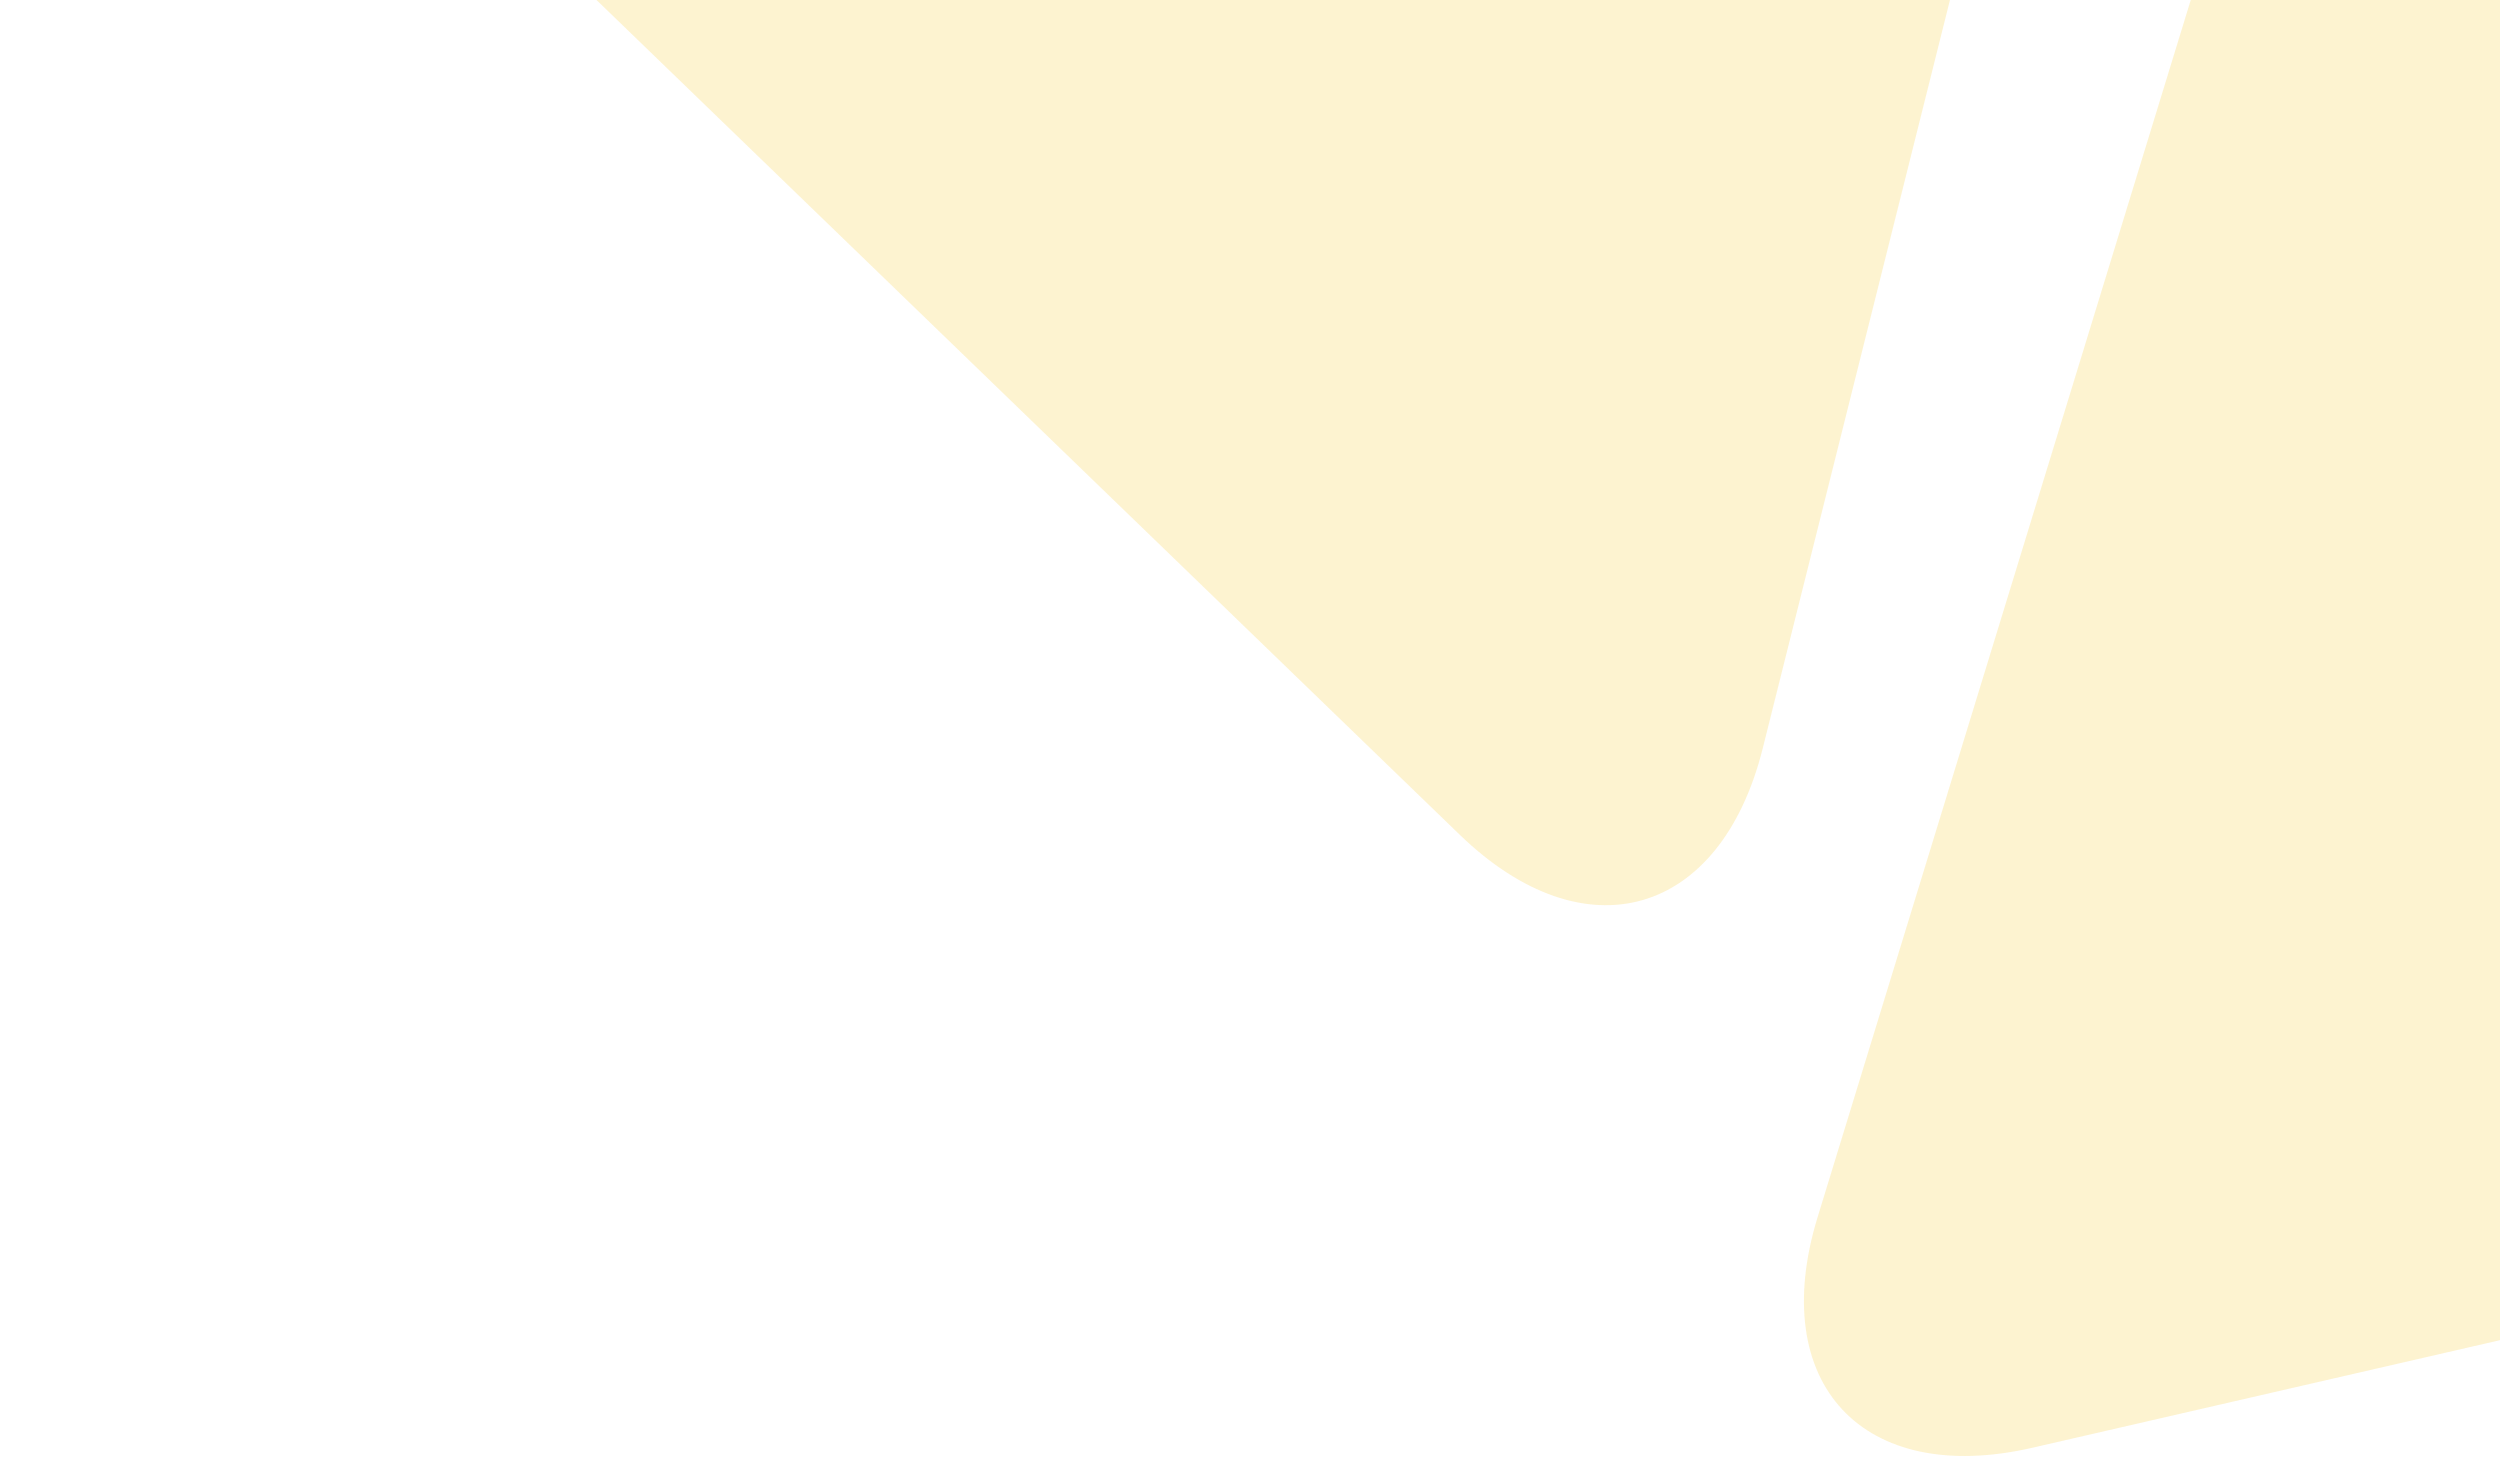 <svg width="238" height="139" viewBox="0 0 238 139" fill="none" xmlns="http://www.w3.org/2000/svg">
<path opacity="0.2" d="M0.047 -54.869L138.971 79.471C150.882 90.991 163.797 87.296 167.818 71.223L194.971 -37.317C205.877 -80.898 179.691 -106.225 136.488 -93.871L0.047 -54.869Z" fill="#F9C416"/>
<path opacity="0.2" d="M229.676 -68.879L173.036 115.872C168.18 131.713 177.333 141.541 193.485 137.826L302.54 112.733C346.333 102.663 357.006 67.834 326.383 34.959L229.68 -68.879H229.676Z" fill="#F9C416"/>
</svg>
